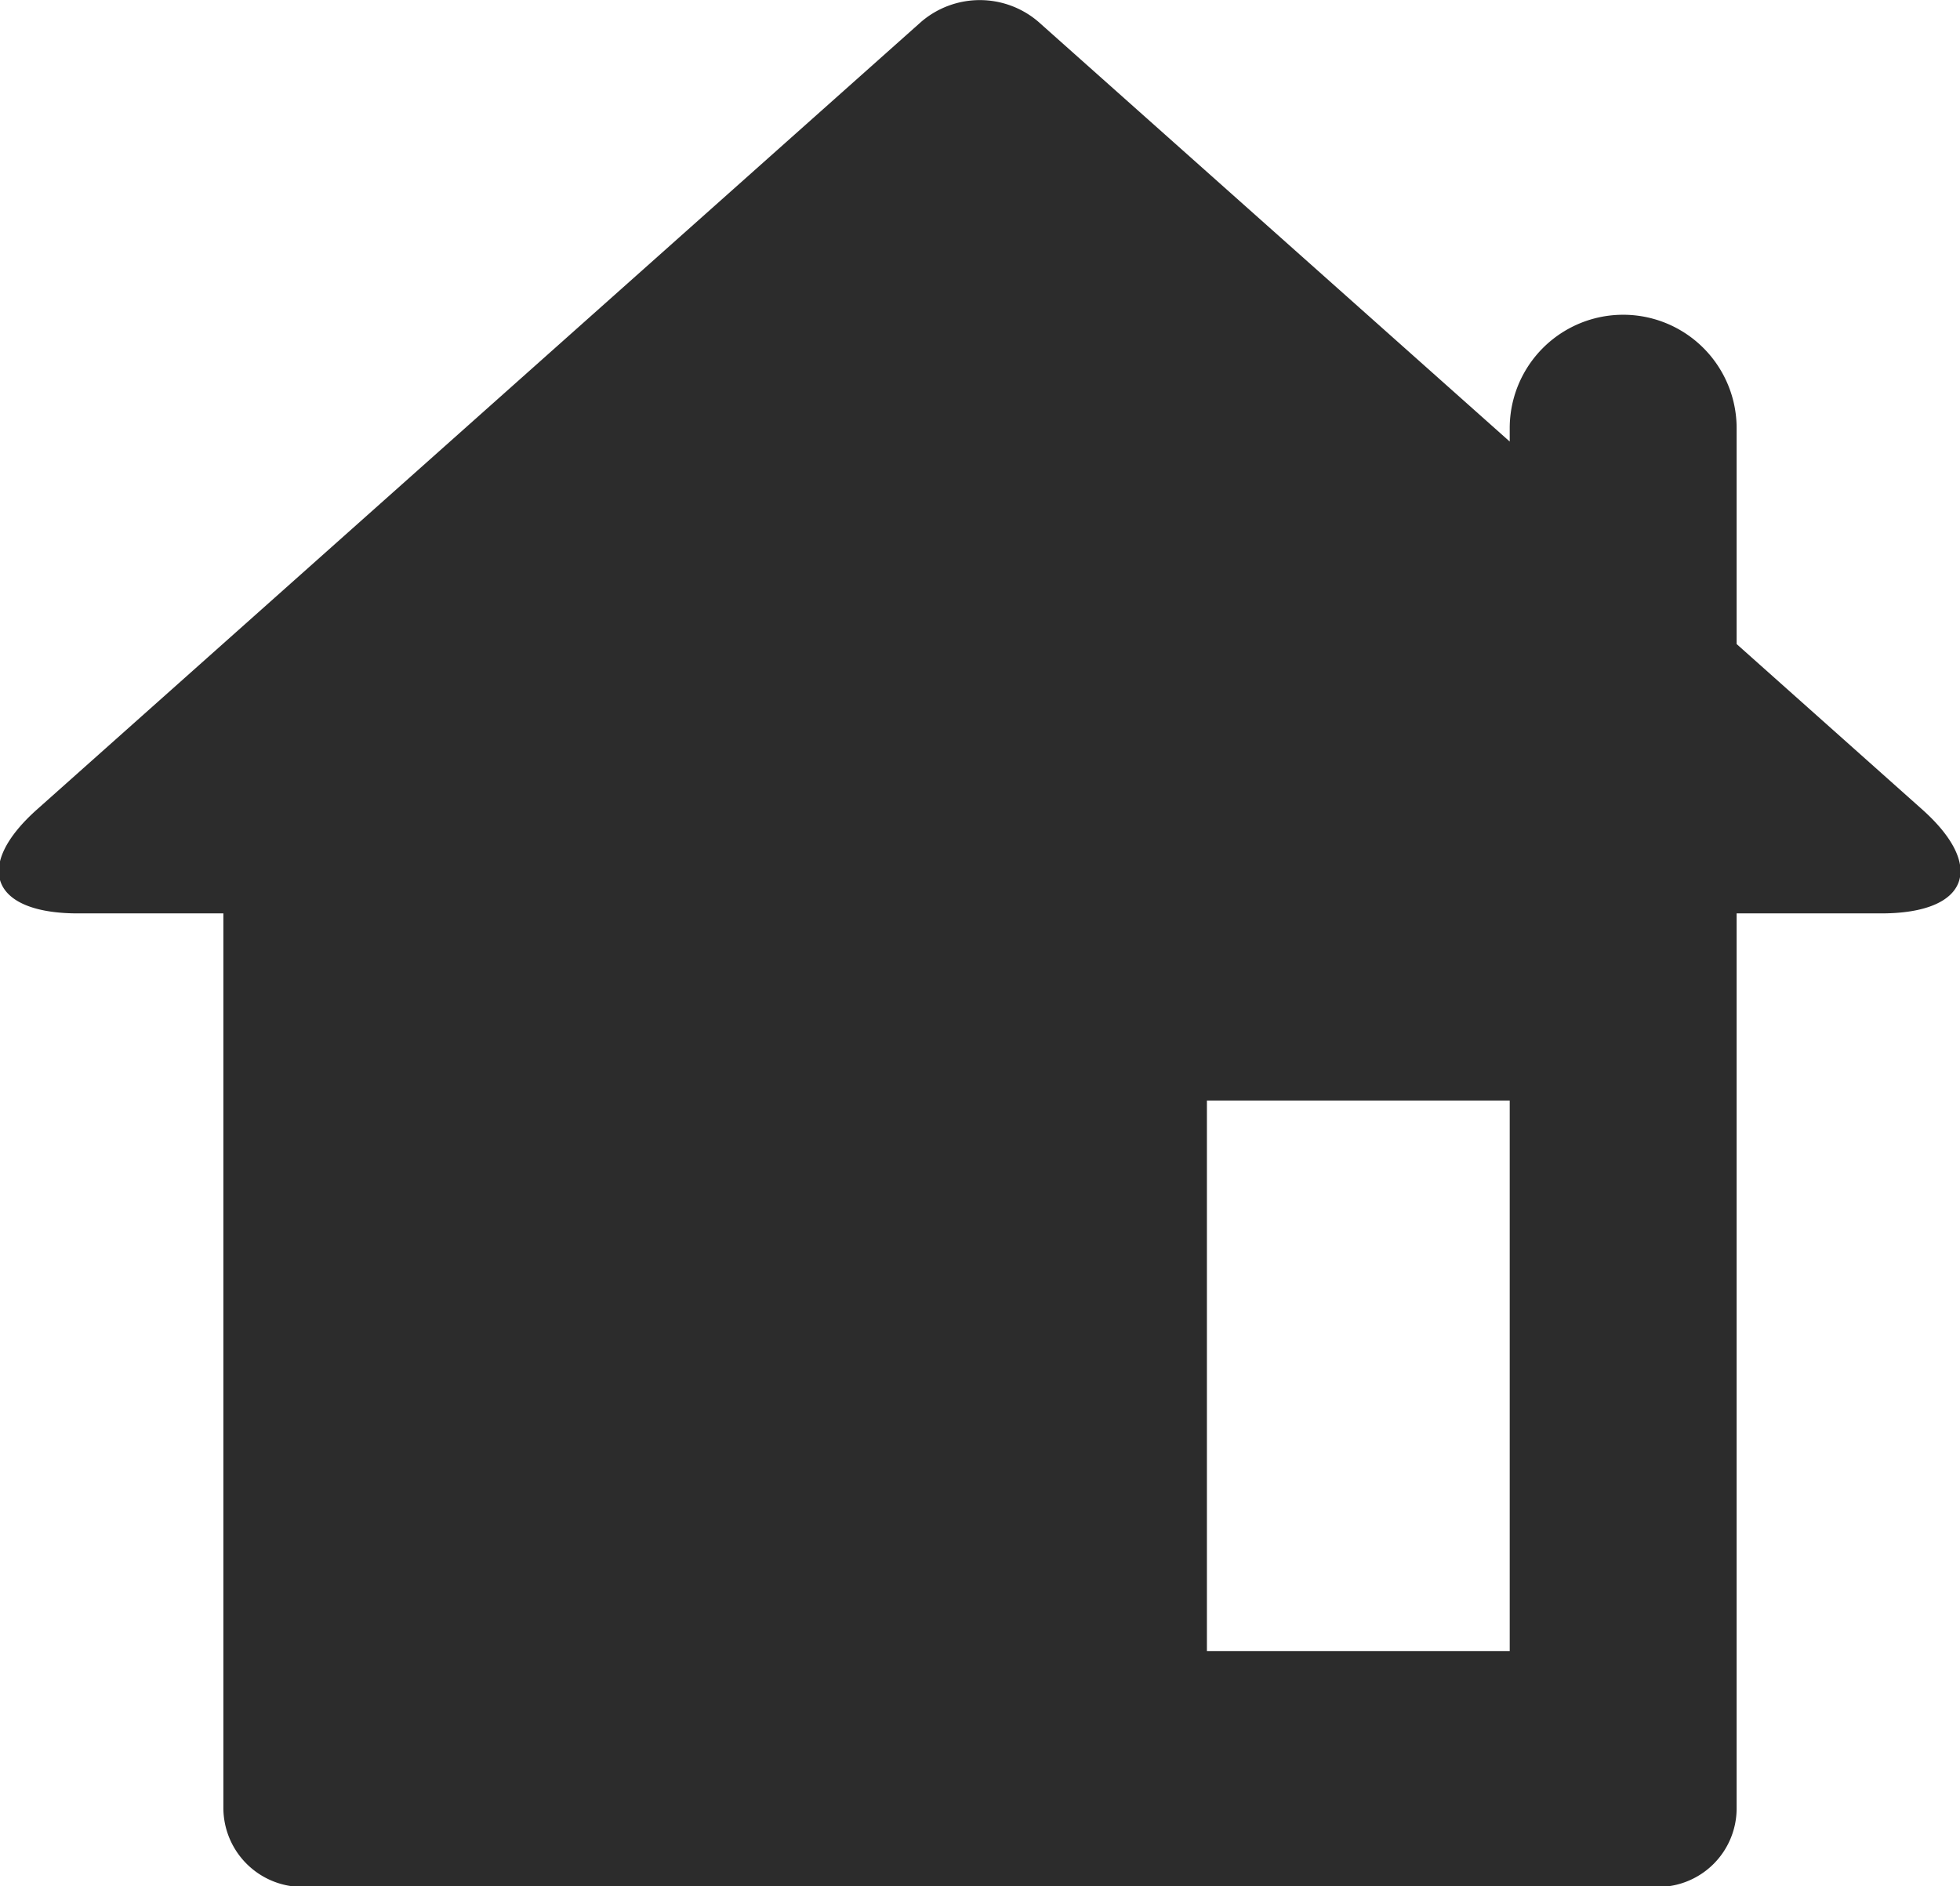<svg xmlns="http://www.w3.org/2000/svg" width="49.84" height="47.97" viewBox="0 0 49.84 47.97">
  <defs>
    <style>
      .cls-1 {
        fill: #2c2c2c;
        fill-rule: evenodd;
      }
    </style>
  </defs>
  <path id="Home" class="cls-1" d="M6683.64,3406.07v-0.34a2.885,2.885,0,1,1,5.77,0v5.49l4.7,4.19c1.65,1.46,1.2,2.66-1.02,2.66h-3.68v22.74a2,2,0,0,1-2.01,2.02h-34.45a2.014,2.014,0,0,1-2.02-2.02v-22.74h-3.7c-2.21,0-2.67-1.2-1.02-2.66l22.47-20.02a2.288,2.288,0,0,1,2.97,0Zm-7.7,16.76v14h7.7v-14h-7.7Z" transform="translate(-6645.25 -3394.84)"/>
</svg>

